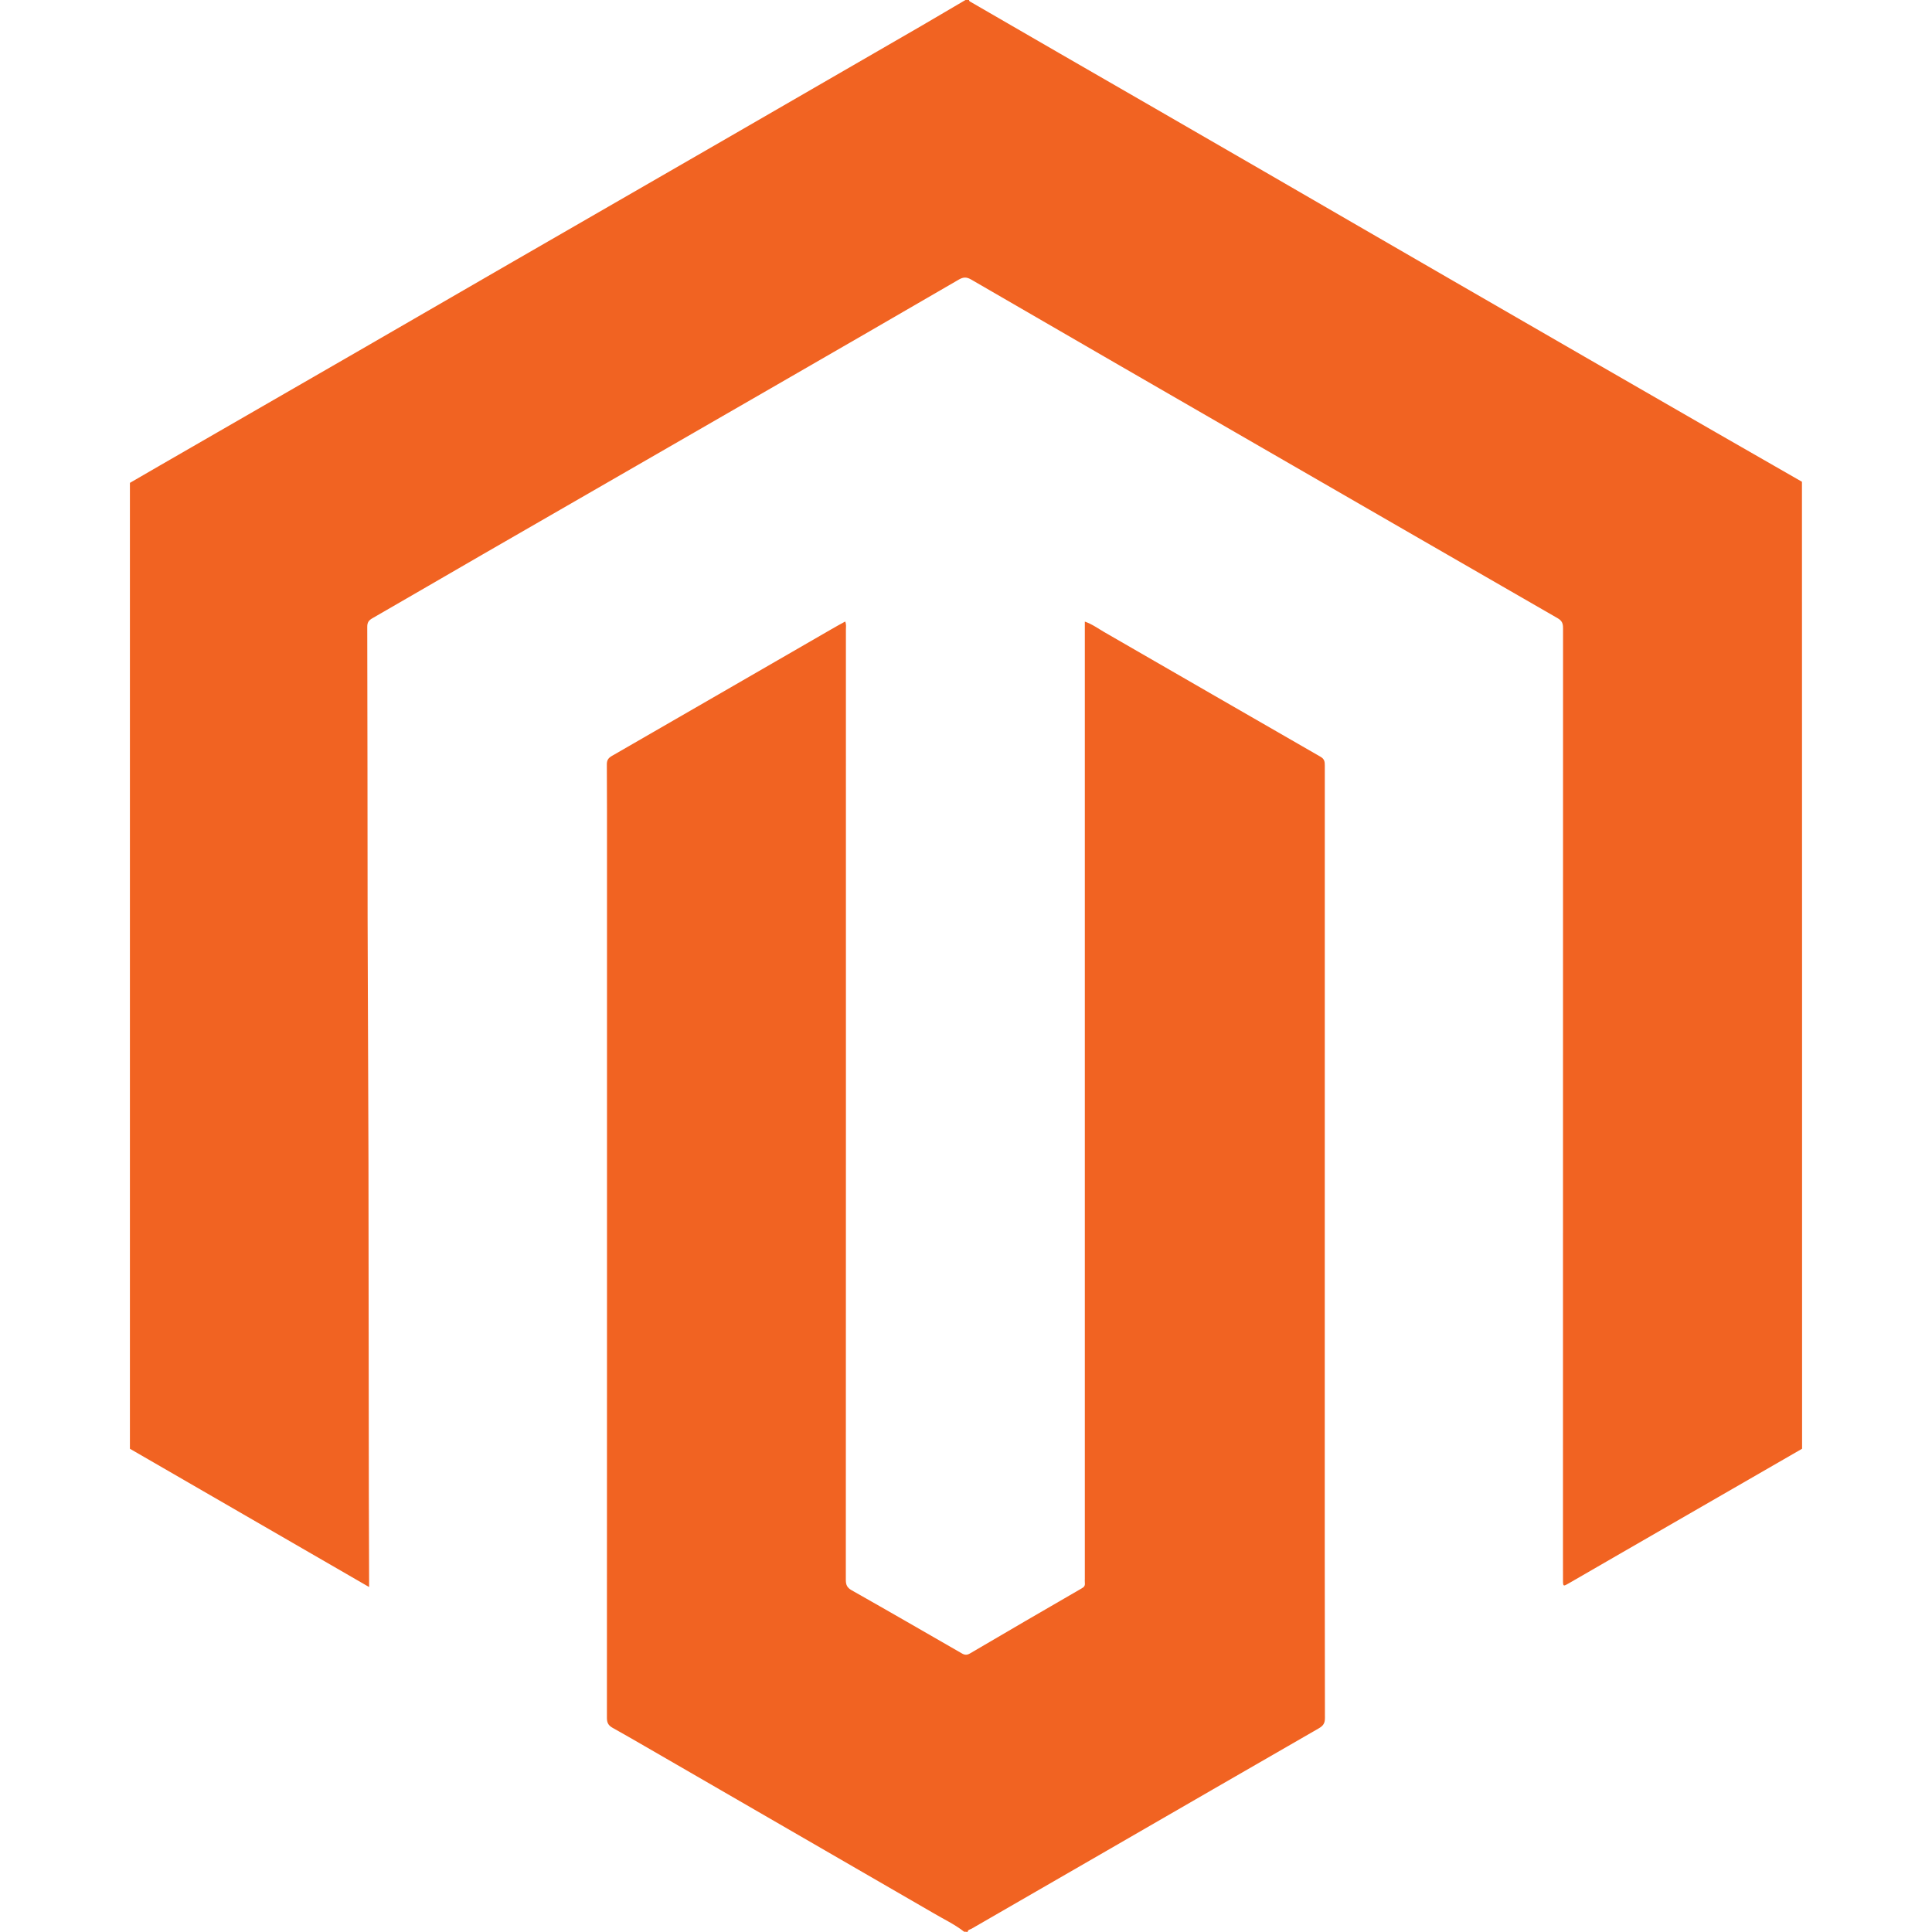 <svg clip-rule="evenodd" fill-rule="evenodd" stroke-linejoin="round" stroke-miterlimit="2" viewBox="0 0 200 200" xmlns="http://www.w3.org/2000/svg"><path d="m0 0h200v200h-200z" fill="none"/><g fill="#f16322" fill-rule="nonzero"><path d="m186.551 149.974c-6.356 3.662-12.708 7.323-19.048 10.984-1.687.975-3.383 1.954-5.07 2.929-.615.36-.631.352-.631-.332-.008-.946-.004-1.917-.004-2.871 0-31.883 0-63.77.008-95.657 0-.483-.102-.77-.569-1.036-10.267-5.902-20.514-11.836-30.769-17.745-9.985-5.767-19.965-11.521-29.946-17.316-.446-.254-.77-.262-1.224-.012-6.488 3.768-12.979 7.519-19.474 11.262-9.952 5.738-19.904 11.471-29.852 17.209-3.817 2.204-7.617 4.423-11.434 6.618-.365.213-.52.426-.52.873.024 10.062.028 20.121.037 30.179.004 2.322.012 4.669.024 6.999.017 6.123.053 12.245.066 18.364.016 11.43.02 22.869.037 34.307.004 2.916.016 5.832.028 8.748v.811c-8.309-4.812-16.537-9.563-24.761-14.314v-99.989c1.041-.606 2.085-1.213 3.125-1.811 6.799-3.919 13.601-7.838 20.399-11.762 5.226-3.014 10.46-6.053 15.694-9.075 7.679-4.431 15.362-8.854 23.037-13.286 6.569-3.792 13.122-7.588 19.683-11.377 1.527-.884 3.034-1.789 4.554-2.674h.376c-.008.127.107.16.193.213 3.051 1.773 6.102 3.53 9.161 5.299 7.032 4.059 14.072 8.109 21.092 12.176 6.577 3.805 13.15 7.622 19.727 11.418 9.023 5.218 18.057 10.423 27.088 15.624 2.985 1.72 5.979 3.428 8.96 5.14.013 33.357.013 66.731.013 100.104z"/><path d="m99.805 199.971c-.978-.77-2.113-1.294-3.173-1.925-8.838-5.119-17.685-10.23-26.535-15.345-2.232-1.278-4.451-2.592-6.696-3.846-.446-.254-.573-.544-.573-1.028.012-29.724.008-59.457.008-89.169 0-3.158.004-6.332-.016-9.489-.008-.426.114-.672.491-.897 7.564-4.35 15.108-8.728 22.668-13.085.492-.283.996-.569 1.516-.848.131.315.073.586.073.848.004 32.788.004 65.572-.008 98.36 0 .52.131.806.598 1.073 3.817 2.158 7.605 4.349 11.414 6.54.295.176.532.184.84.004 3.845-2.261 7.715-4.509 11.573-6.741.238-.135.344-.262.32-.536-.017-.168-.004-.336-.004-.5v-99.04c.765.266 1.359.709 1.994 1.077 7.466 4.305 14.928 8.617 22.402 12.913.418.238.446.52.446.918-.004 21.476-.004 42.948-.004 64.425 0 11.385-.008 22.778.017 34.184 0 .537-.189.795-.635 1.053-7.286 4.193-14.58 8.408-21.866 12.618-4.693 2.711-9.386 5.414-14.08 8.125-.147.086-.385.094-.413.34-.107-.029-.23-.029-.357-.029z"/></g></svg>